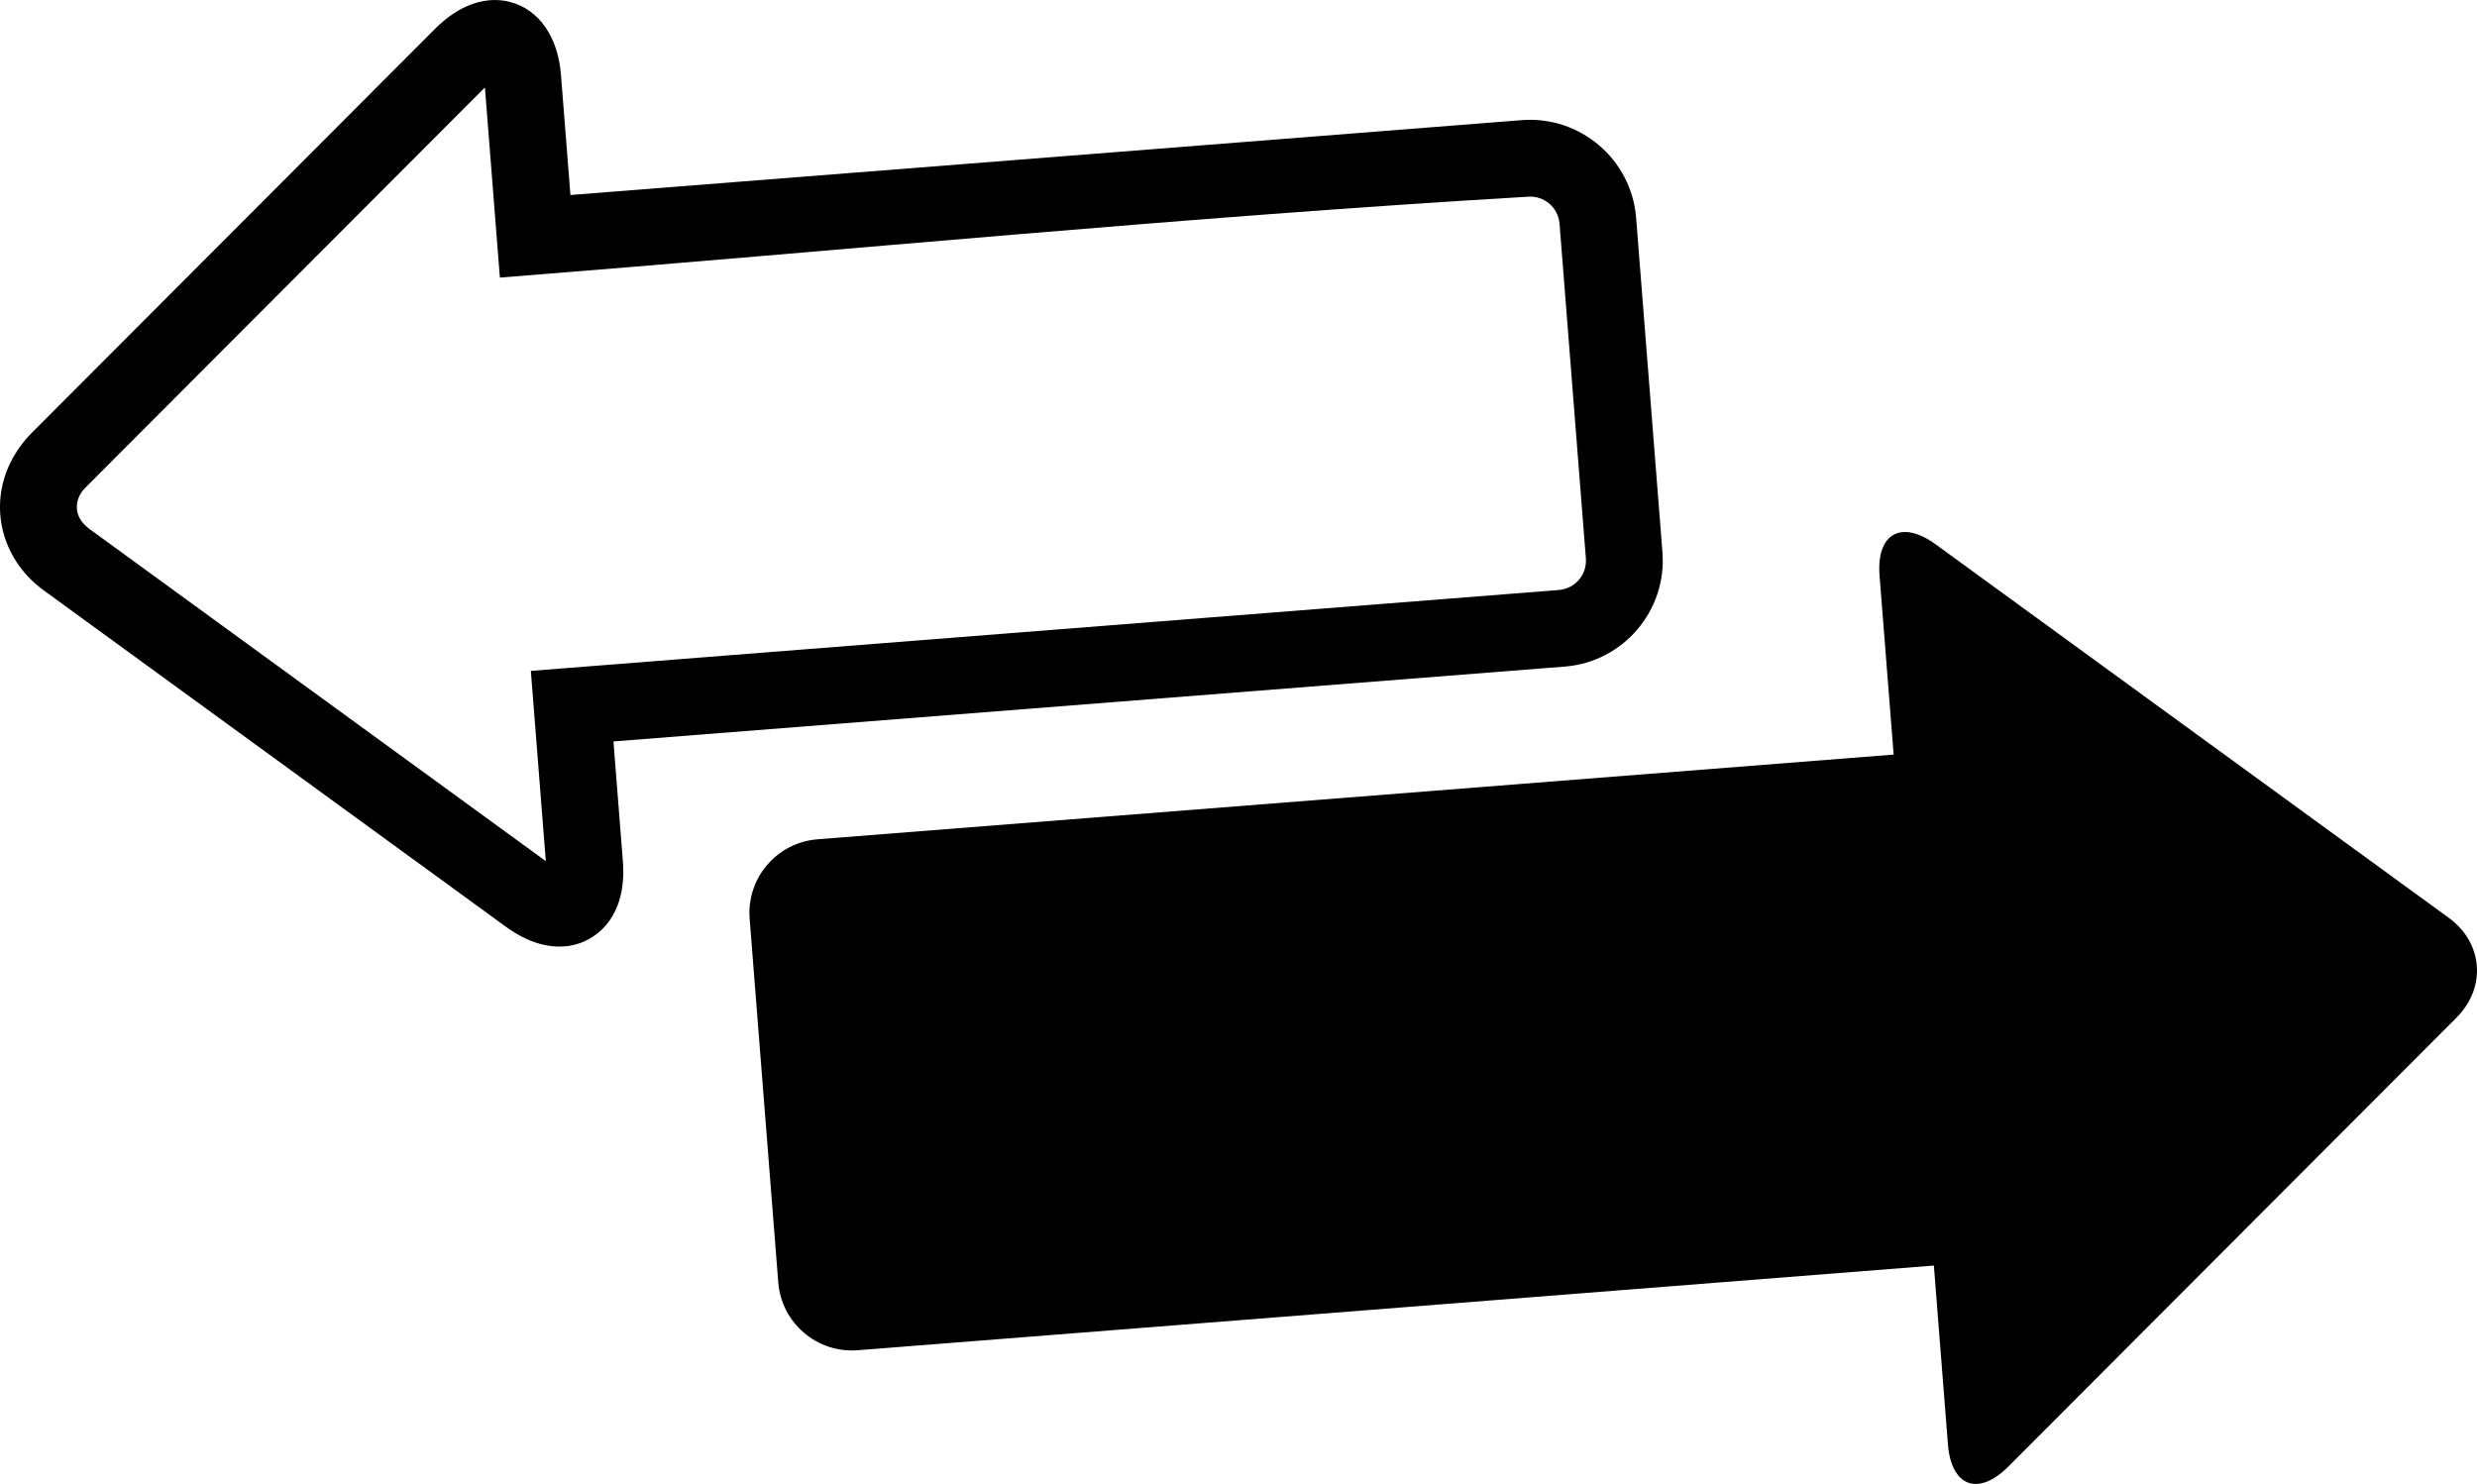 <?xml version="1.0" encoding="UTF-8"?>
<!DOCTYPE svg PUBLIC "-//W3C//DTD SVG 1.1//EN" "http://www.w3.org/Graphics/SVG/1.1/DTD/svg11.dtd">
<!-- Creator: CorelDRAW 2019 (64-Bit) -->
<svg xmlns="http://www.w3.org/2000/svg" xml:space="preserve" width="39.96mm" height="23.943mm" version="1.1" style="shape-rendering:geometricPrecision; text-rendering:geometricPrecision; image-rendering:optimizeQuality; fill-rule:evenodd; clip-rule:evenodd"
viewBox="0 0 4091.05 2451.25"
 xmlns:xlink="http://www.w3.org/1999/xlink"
 xmlns:xodm="http://www.corel.com/coreldraw/odm/2003">
 <defs>
  <style type="text/css">
   <![CDATA[
    .fil0 {fill:black}
   ]]>
  </style>
 </defs>
 <g id="Layer_x0020_1">
  <path class="fil0" d="M1350.18 1386.36l1777.38 -139.88 -23.25 -295.39c-5.5,-69.88 36.04,-93.11 92.7,-51.87l423.72 308.45 423.72 308.45c56.67,41.25 62.46,115.02 12.95,164.63l-370.24 370.93 -370.24 370.94c-49.51,49.6 -94.18,33.15 -99.68,-36.72l-23.25 -295.4 -1777.38 139.89c-67.13,5.28 -125.93,-44.93 -131.21,-112.06l-47.28 -600.74c-5.28,-67.13 44.93,-125.93 112.06,-131.21zm-410.17 -283.12l1634.47 -128.64c13.5,-1.06 25.26,-7.45 33.34,-16.92 8.04,-9.42 12.48,-22.01 11.42,-35.53l-43.47 -552.46c-1.06,-13.48 -7.46,-25.24 -16.93,-33.31 -9.41,-8.05 -22,-12.49 -35.51,-11.43 -562.27,33.07 -1134.88,89.31 -1697.72,133.6l-24.72 -314.12 -658.9 660.13c-2.73,2.73 -4.86,5.16 -6.39,7.26 -6.52,8.96 -9.35,18.99 -8.59,28.57 0.74,9.46 5.1,18.85 12.95,26.69 2.54,2.54 4.99,4.67 7.3,6.35l754.22 549.05 -24.73 -314.27 63.27 -4.98zm1644.39 -2.14l-1571.21 123.65 15.6 198.25c2.2,27.94 -1.04,52.36 -8.74,72.48 -9.45,24.7 -25.37,43.35 -46.6,55.28l0.06 0.1c-21.1,11.8 -45.32,15.57 -71.52,10.66 -21.03,-3.94 -43.52,-14 -66.35,-30.61l-762.79 -555.28c-8.43,-6.13 -15.82,-12.41 -22.18,-18.76 -30.22,-30.17 -47.1,-67.71 -50.17,-106.56 -3.04,-38.72 7.76,-78.37 32.9,-112.9 5.88,-8.08 12.15,-15.49 18.79,-22.14l666.53 -667.78c19.94,-19.97 40.71,-33.47 61.07,-40.73 24.95,-8.89 49.36,-8.94 72,-0.59 22.6,8.32 41.2,24.33 54.57,47.53 10.91,18.94 18.01,42.56 20.18,70.19l15.6 198.22 1571.28 -123.66c48.2,-3.79 93.5,12.43 127.76,41.68 34.2,29.22 57.27,71.42 61.07,119.65l43.48 552.45c3.79,48.22 -12.42,93.52 -41.68,127.79 -29.22,34.2 -71.42,57.28 -119.66,61.08z"/>
 </g>
</svg>
